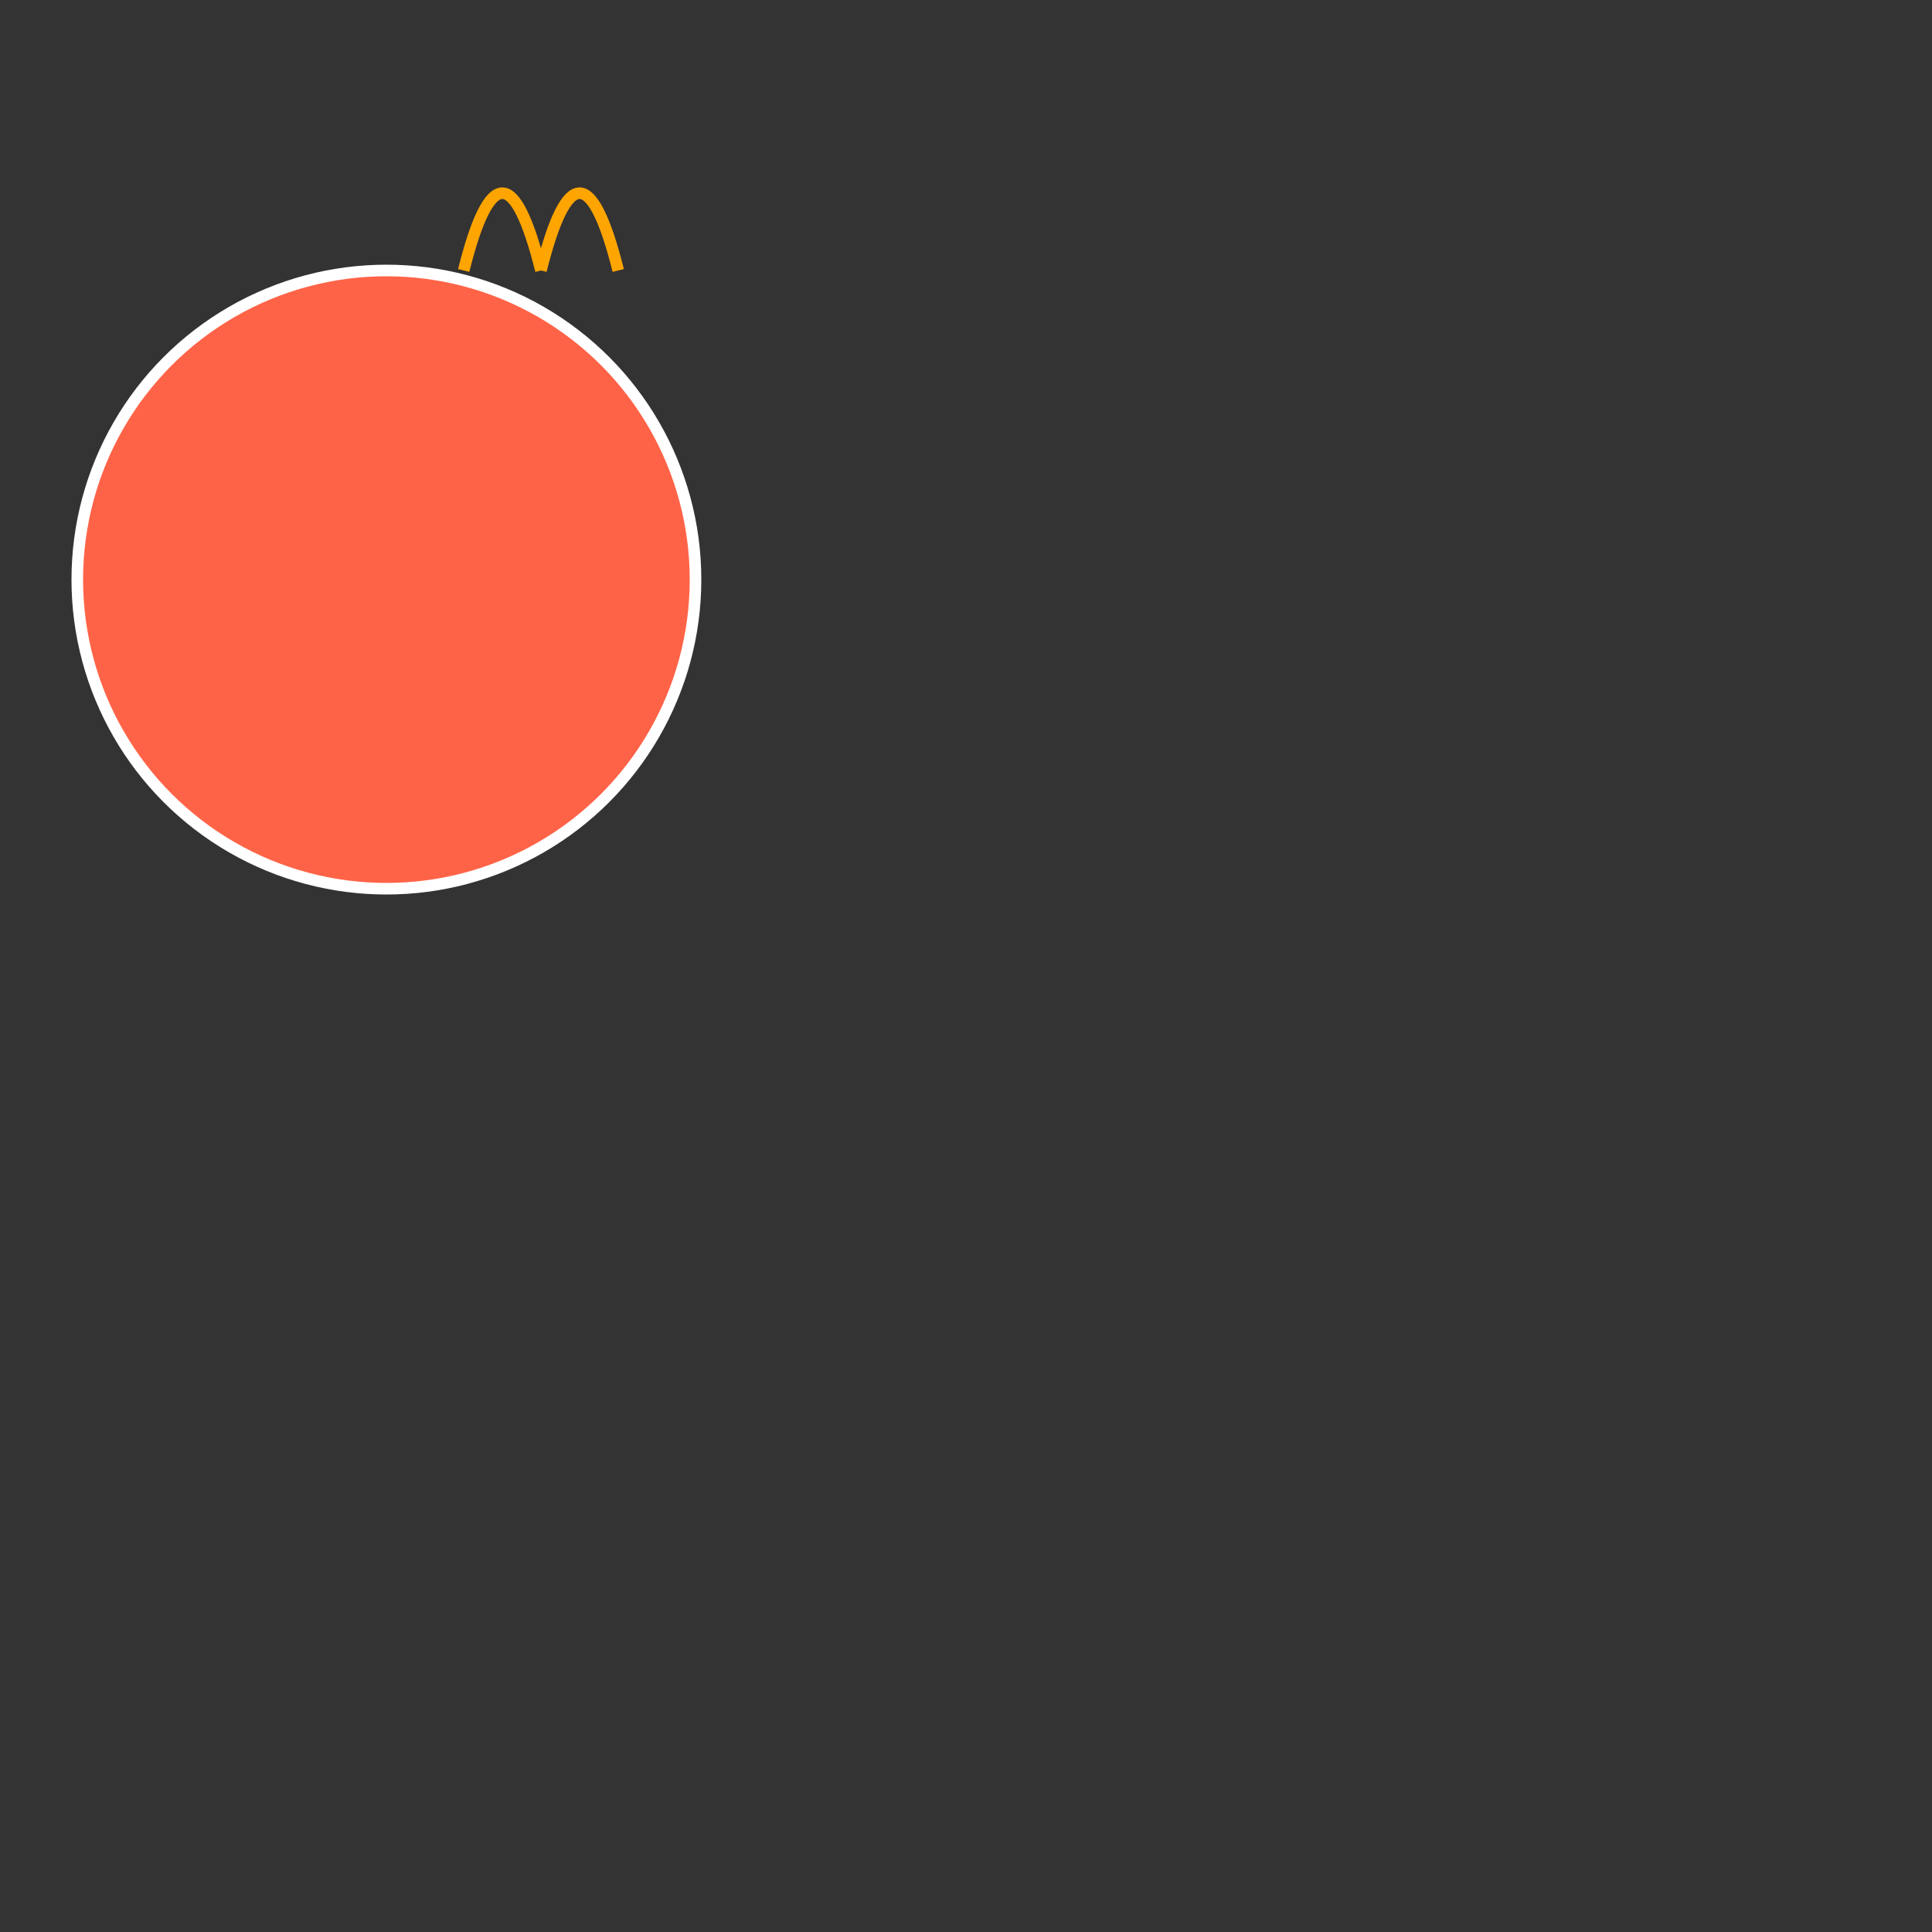 <svg width="500" height="500" xmlns="http://www.w3.org/2000/svg">
  <rect width="100%" height="100%" fill="#333333" stroke="none"/>
  <!-- Butterfly Body -->
  <circle id="butterfly-body" cx="100" cy="150" r="80"
          fill="#ff6347" stroke="#fff" stroke-width="3">
    <animateMotion begin="0s" dur="2s" repeatCount="indefinite">
      <mpath href="#butterfly-path"/>
    </animateMotion>
  </circle>

  <!-- Butterfly Wings -->
  <path id="left-wing" d="M140 70 Q150 30, 160 70"
        fill="transparent" stroke="#ffa502" stroke-width="3">
    <animateTransform attributeName="d" type="scale" values="1; -1; 1"
                     begin="0s" dur="1s" repeatCount="indefinite"/>
  </path>

  <path id="right-wing" d="M140 70 Q130 30, 120 70"
        fill="transparent" stroke="#ffa502" stroke-width="3">
    <animateTransform attributeName="d" type="scale" values="1; -1; 1"
                     begin="0.5s" dur="1s" repeatCount="indefinite"/>
  </path>

  <!-- Butterfly Path -->
  <path id="butterfly-path" d="M60,240 Q150,70 Q300,240 Q450,80"
        style="stroke:none; fill:transparent;" />
</svg>